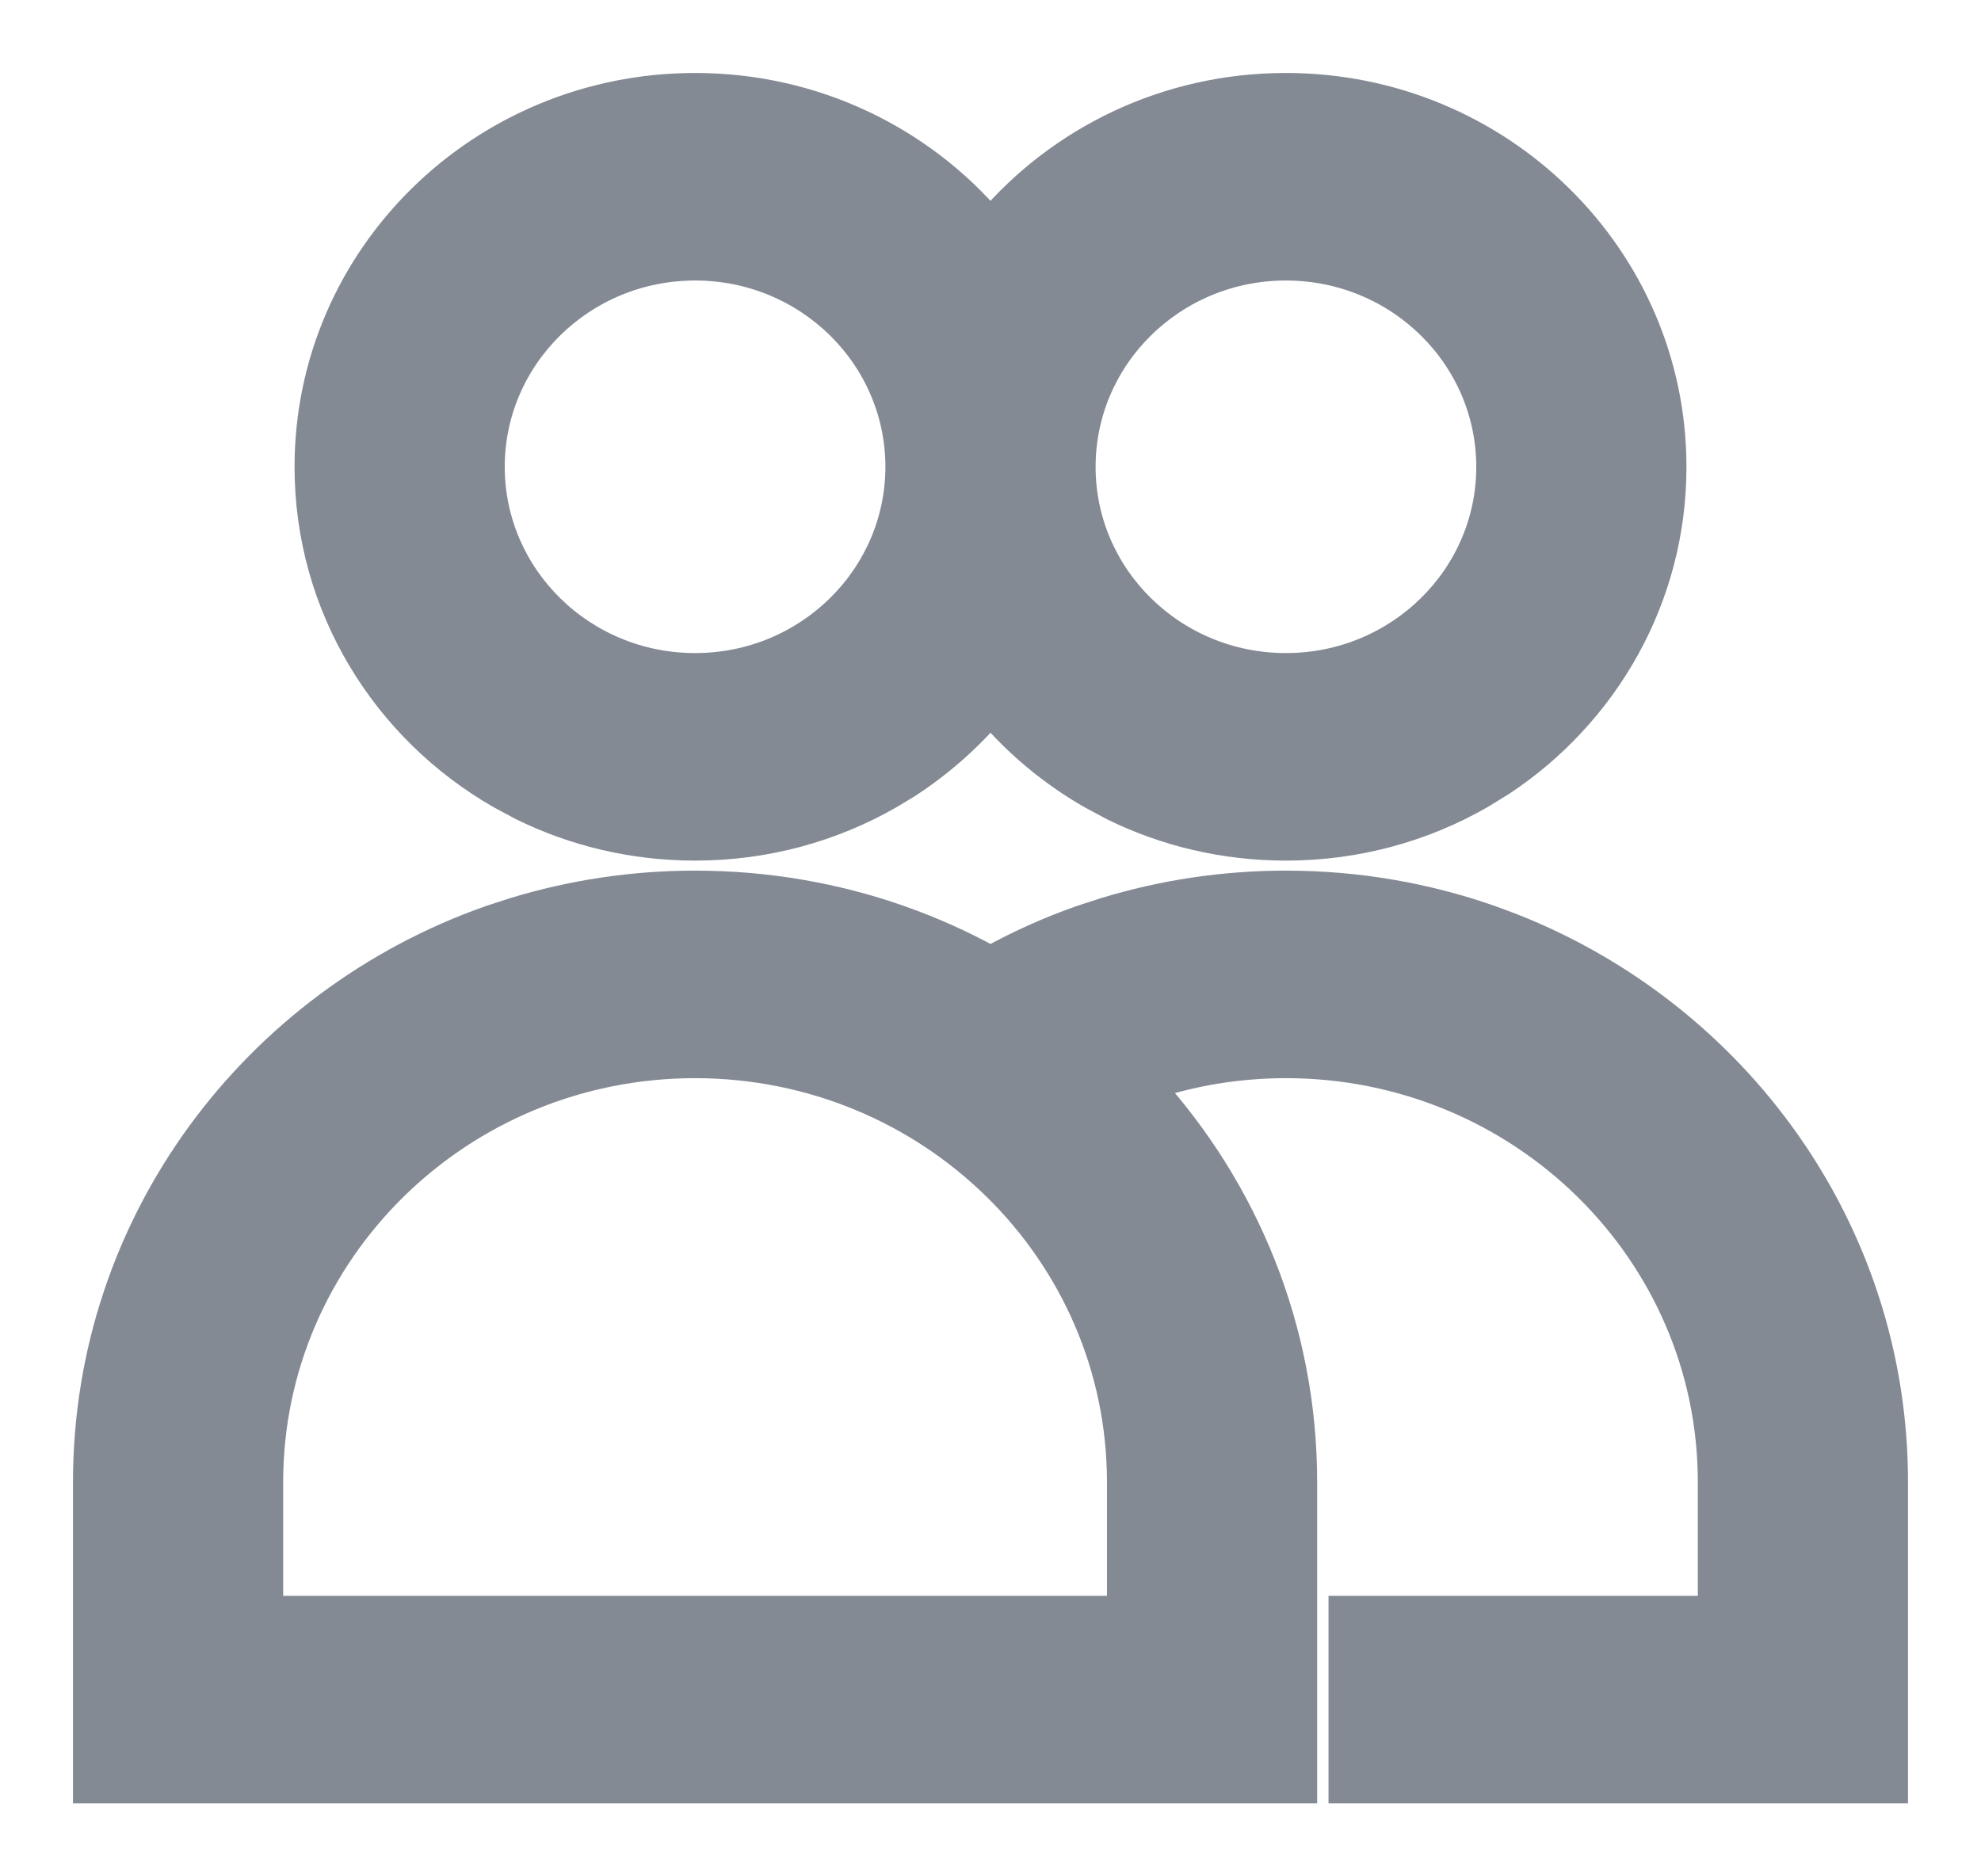<svg width="19" height="18" viewBox="0 0 19 18" fill="none" xmlns="http://www.w3.org/2000/svg">
<path d="M12.333 8.502C13.019 8.502 13.678 8.619 14.289 8.833L14.498 8.911C16.637 9.754 18.15 11.812 18.15 14.218V17.15H12.892V15.459H16.434V14.218C16.434 11.998 14.6 10.193 12.333 10.193C11.867 10.193 11.421 10.27 11.004 10.41C11.923 11.421 12.483 12.755 12.483 14.218V17.15H0.85V14.218C0.85 11.734 2.462 9.622 4.711 8.833L4.942 8.758C5.487 8.592 6.067 8.502 6.667 8.502C7.353 8.502 8.012 8.619 8.623 8.833H8.622C8.927 8.94 9.221 9.072 9.5 9.226C9.779 9.072 10.072 8.94 10.377 8.833L10.608 8.758C11.153 8.592 11.733 8.502 12.333 8.502ZM6.667 10.193C4.4 10.193 2.566 11.998 2.566 14.218V15.459H10.767V14.218C10.767 11.998 8.934 10.194 6.667 10.193ZM12.333 0.85C14.369 0.85 16.025 2.472 16.025 4.479C16.025 5.733 15.377 6.838 14.394 7.489L14.192 7.613C13.646 7.927 13.011 8.106 12.333 8.106C11.74 8.106 11.18 7.969 10.684 7.725L10.475 7.613C10.104 7.4 9.774 7.126 9.5 6.804C9.265 7.08 8.99 7.32 8.683 7.518L8.525 7.613C7.979 7.927 7.344 8.106 6.667 8.106C6.074 8.106 5.513 7.969 5.017 7.725L4.808 7.613C3.713 6.985 2.975 5.817 2.975 4.479C2.975 2.472 4.631 0.85 6.667 0.85C7.805 0.85 8.823 1.356 9.5 2.152C10.177 1.356 11.195 0.85 12.333 0.85ZM6.667 2.541C5.574 2.541 4.691 3.411 4.691 4.479C4.692 5.546 5.574 6.415 6.667 6.415C7.76 6.415 8.641 5.545 8.642 4.479C8.642 3.411 7.76 2.541 6.667 2.541ZM12.333 2.541C11.24 2.541 10.358 3.411 10.358 4.479C10.358 5.545 11.24 6.415 12.333 6.415C13.426 6.415 14.309 5.546 14.309 4.479C14.309 3.411 13.426 2.541 12.333 2.541Z" fill="#848A94" stroke="#848A94" stroke-width="0.3"/>
</svg>
